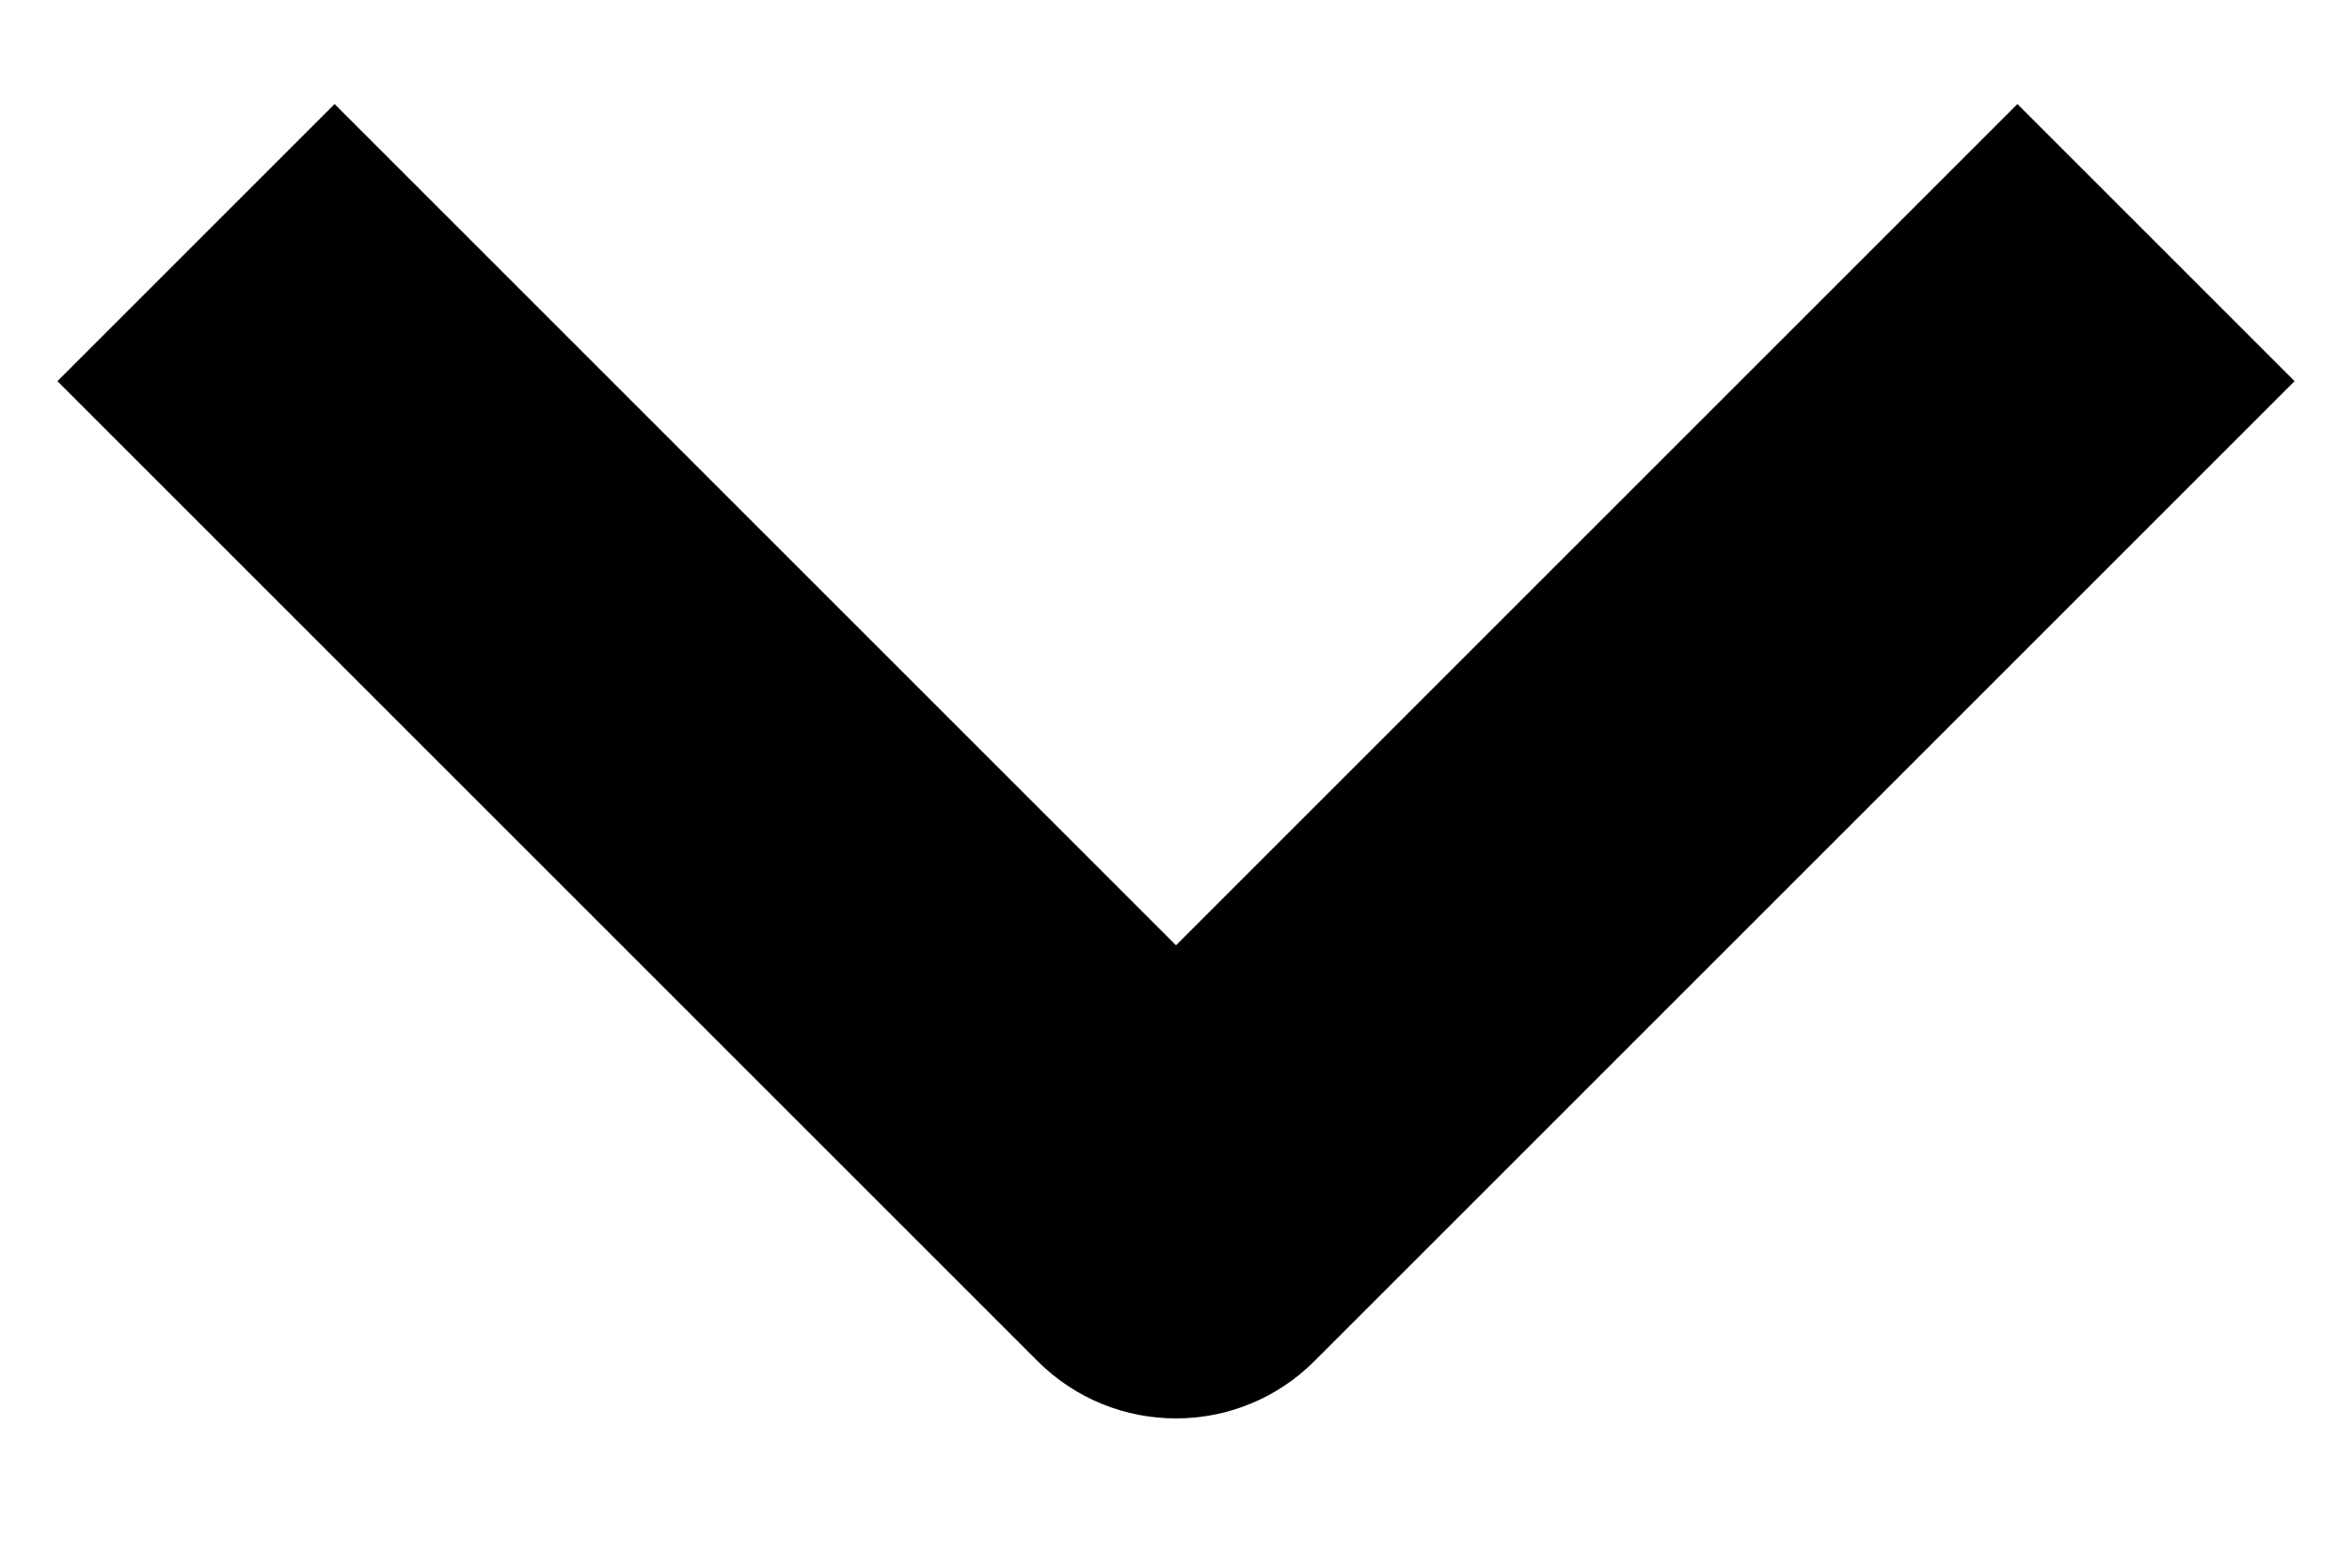 <svg width="12" height="8" viewBox="0 0 12 8" fill="none" xmlns="http://www.w3.org/2000/svg">
<path fill-rule="evenodd" clip-rule="evenodd" d="M6 4.824L10.293 0.531L11.707 1.945L6.707 6.945C6.317 7.336 5.683 7.336 5.293 6.945L3.811 5.463L0.293 1.945L1.707 0.531L2.227 1.051C2.219 1.043 2.205 1.029 2.235 1.059L2.903 1.727C2.938 1.762 2.887 1.711 2.922 1.746L6 4.824Z" fill="black"/>
</svg>
